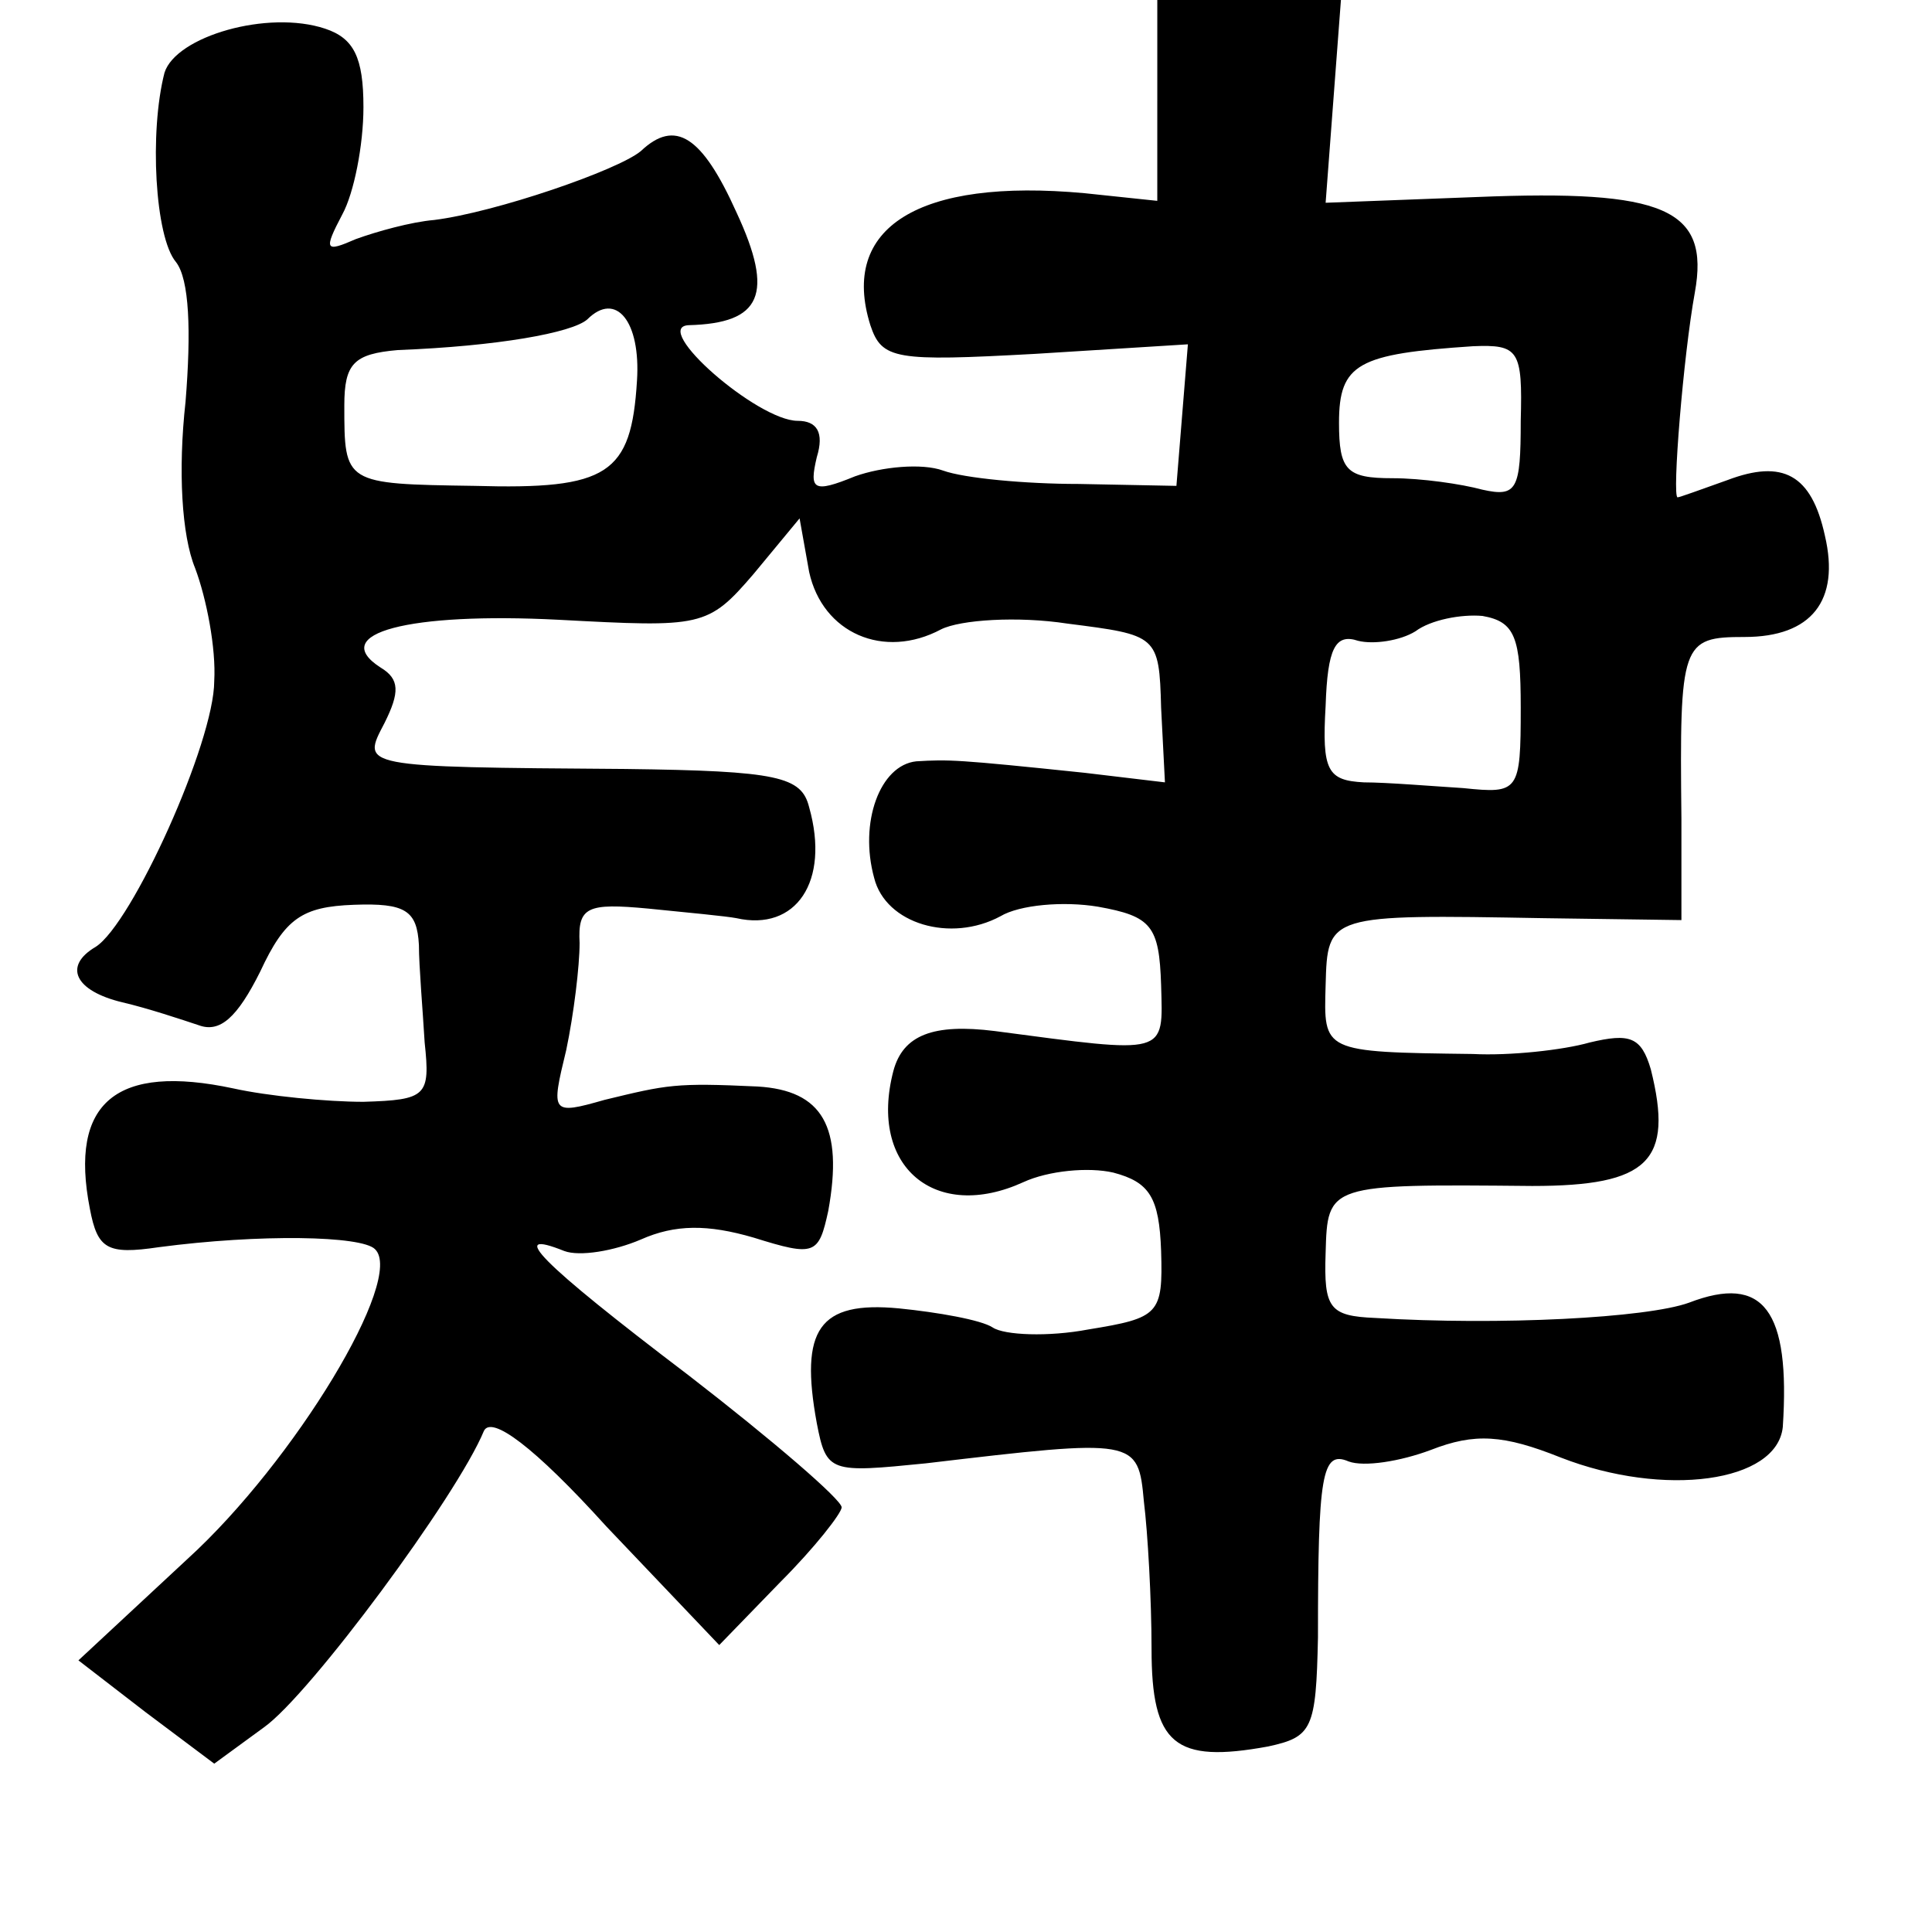 <?xml version="1.0" standalone="no"?>
<!DOCTYPE svg PUBLIC "-//W3C//DTD SVG 20010904//EN"
 "http://www.w3.org/TR/2001/REC-SVG-20010904/DTD/svg10.dtd">
<svg version="1.0" xmlns="http://www.w3.org/2000/svg"
 width="101pt" height="101pt" viewBox="0 0 101 101"
 preserveAspectRatio="xMidYMid meet">
<g transform="translate(0,101) scale(0.1,-0.1)"
fill="#000000" stroke="none">
<path d="M605 957 l0 -52 -38 4 c-87 8 -128 -18 -112 -69 6 -18 13 -19 86 -15
l80 5 -3 -37 -3 -37 -51 1 c-28 0 -60 3 -71 7 -11 4 -32 2 -46 -3 -22 -9 -24
-7 -20 10 4 13 0 19 -10 19 -21 0 -77 49 -57 50 38 1 45 16 25 59 -18 40 -32
49 -50 32 -12 -10 -76 -32 -108 -36 -12 -1 -30 -6 -41 -10 -16 -7 -17 -6 -7
13 6 11 11 36 11 56 0 26 -5 36 -20 41 -30 10 -78 -4 -84 -23 -8 -31 -5 -86 6
-99 7 -9 8 -36 5 -73 -4 -36 -2 -70 5 -87 6 -16 11 -42 10 -59 0 -32 -43 -127
-62 -139 -17 -10 -11 -23 14 -29 13 -3 31 -9 40 -12 11 -4 20 4 32 28 13 28
22 34 49 35 27 1 33 -3 34 -21 0 -11 2 -34 3 -51 3 -28 1 -30 -32 -31 -19 0
-50 3 -68 7 -61 13 -86 -7 -75 -63 4 -21 9 -24 36 -20 53 7 106 6 113 -1 16
-15 -42 -111 -98 -162 l-57 -53 35 -27 36 -27 26 19 c24 17 101 121 115 155 4
8 26 -8 64 -50 l59 -62 32 33 c18 18 32 36 32 39 0 4 -36 35 -80 69 -79 60
-95 77 -65 65 8 -3 26 0 40 6 18 8 35 8 59 1 32 -10 34 -9 39 14 8 44 -3 63
-37 65 -43 2 -47 1 -80 -7 -28 -8 -28 -7 -20 26 4 19 7 44 7 56 -1 19 4 21 36
18 20 -2 41 -4 46 -5 31 -7 49 19 38 58 -4 16 -16 19 -96 20 -140 1 -138 1
-126 24 8 16 8 23 -2 29 -28 18 15 29 93 25 75 -4 78 -4 102 24 l24 29 5 -28
c7 -32 39 -46 69 -30 10 5 40 7 66 3 47 -6 48 -6 49 -44 l2 -39 -42 5 c-67 7
-71 7 -88 6 -19 -2 -30 -32 -22 -61 6 -24 40 -34 66 -20 10 6 33 8 51 5 28 -5
32 -10 33 -41 1 -37 4 -36 -87 -24 -32 4 -48 -2 -53 -21 -13 -50 22 -79 68
-58 13 6 34 8 47 5 19 -5 24 -13 25 -41 1 -33 -1 -35 -38 -41 -21 -4 -44 -3
-50 1 -6 4 -29 8 -49 10 -42 4 -52 -11 -43 -60 5 -26 7 -26 57 -21 110 13 111
13 114 -20 2 -16 4 -51 4 -77 0 -50 12 -60 61 -51 23 5 25 9 26 57 0 85 2 98
16 92 8 -3 27 0 43 6 23 9 38 8 68 -4 54 -21 113 -13 116 16 4 61 -10 80 -49
65 -22 -8 -99 -12 -164 -8 -24 1 -27 5 -26 34 1 36 1 36 108 35 61 0 74 13 62
61 -5 17 -11 19 -32 14 -14 -4 -42 -7 -61 -6 -79 1 -78 1 -77 36 1 37 1 37
114 35 l72 -1 0 53 c-1 92 0 95 33 95 35 0 50 19 42 53 -7 32 -22 40 -51 29
-14 -5 -25 -9 -26 -9 -3 0 3 74 9 107 8 44 -16 54 -114 50 l-79 -3 4 53 4 53
-48 0 -48 0 0 -53z m-272 -146 c-3 -49 -15 -57 -85 -55 -68 1 -68 1 -68 42 0
22 5 27 28 29 52 2 91 9 99 16 15 15 28 -1 26 -32z m462 -21 c0 -36 -2 -40
-20 -36 -11 3 -32 6 -47 6 -24 0 -28 4 -28 29 0 31 10 36 70 40 24 1 26 -2 25
-39z m0 -150 c0 -44 -1 -45 -30 -42 -16 1 -40 3 -52 3 -19 1 -22 6 -20 40 1
30 5 38 17 34 8 -2 22 0 30 5 8 6 24 9 35 8 17 -3 20 -11 20 -48z"/>
</g>
</svg>
